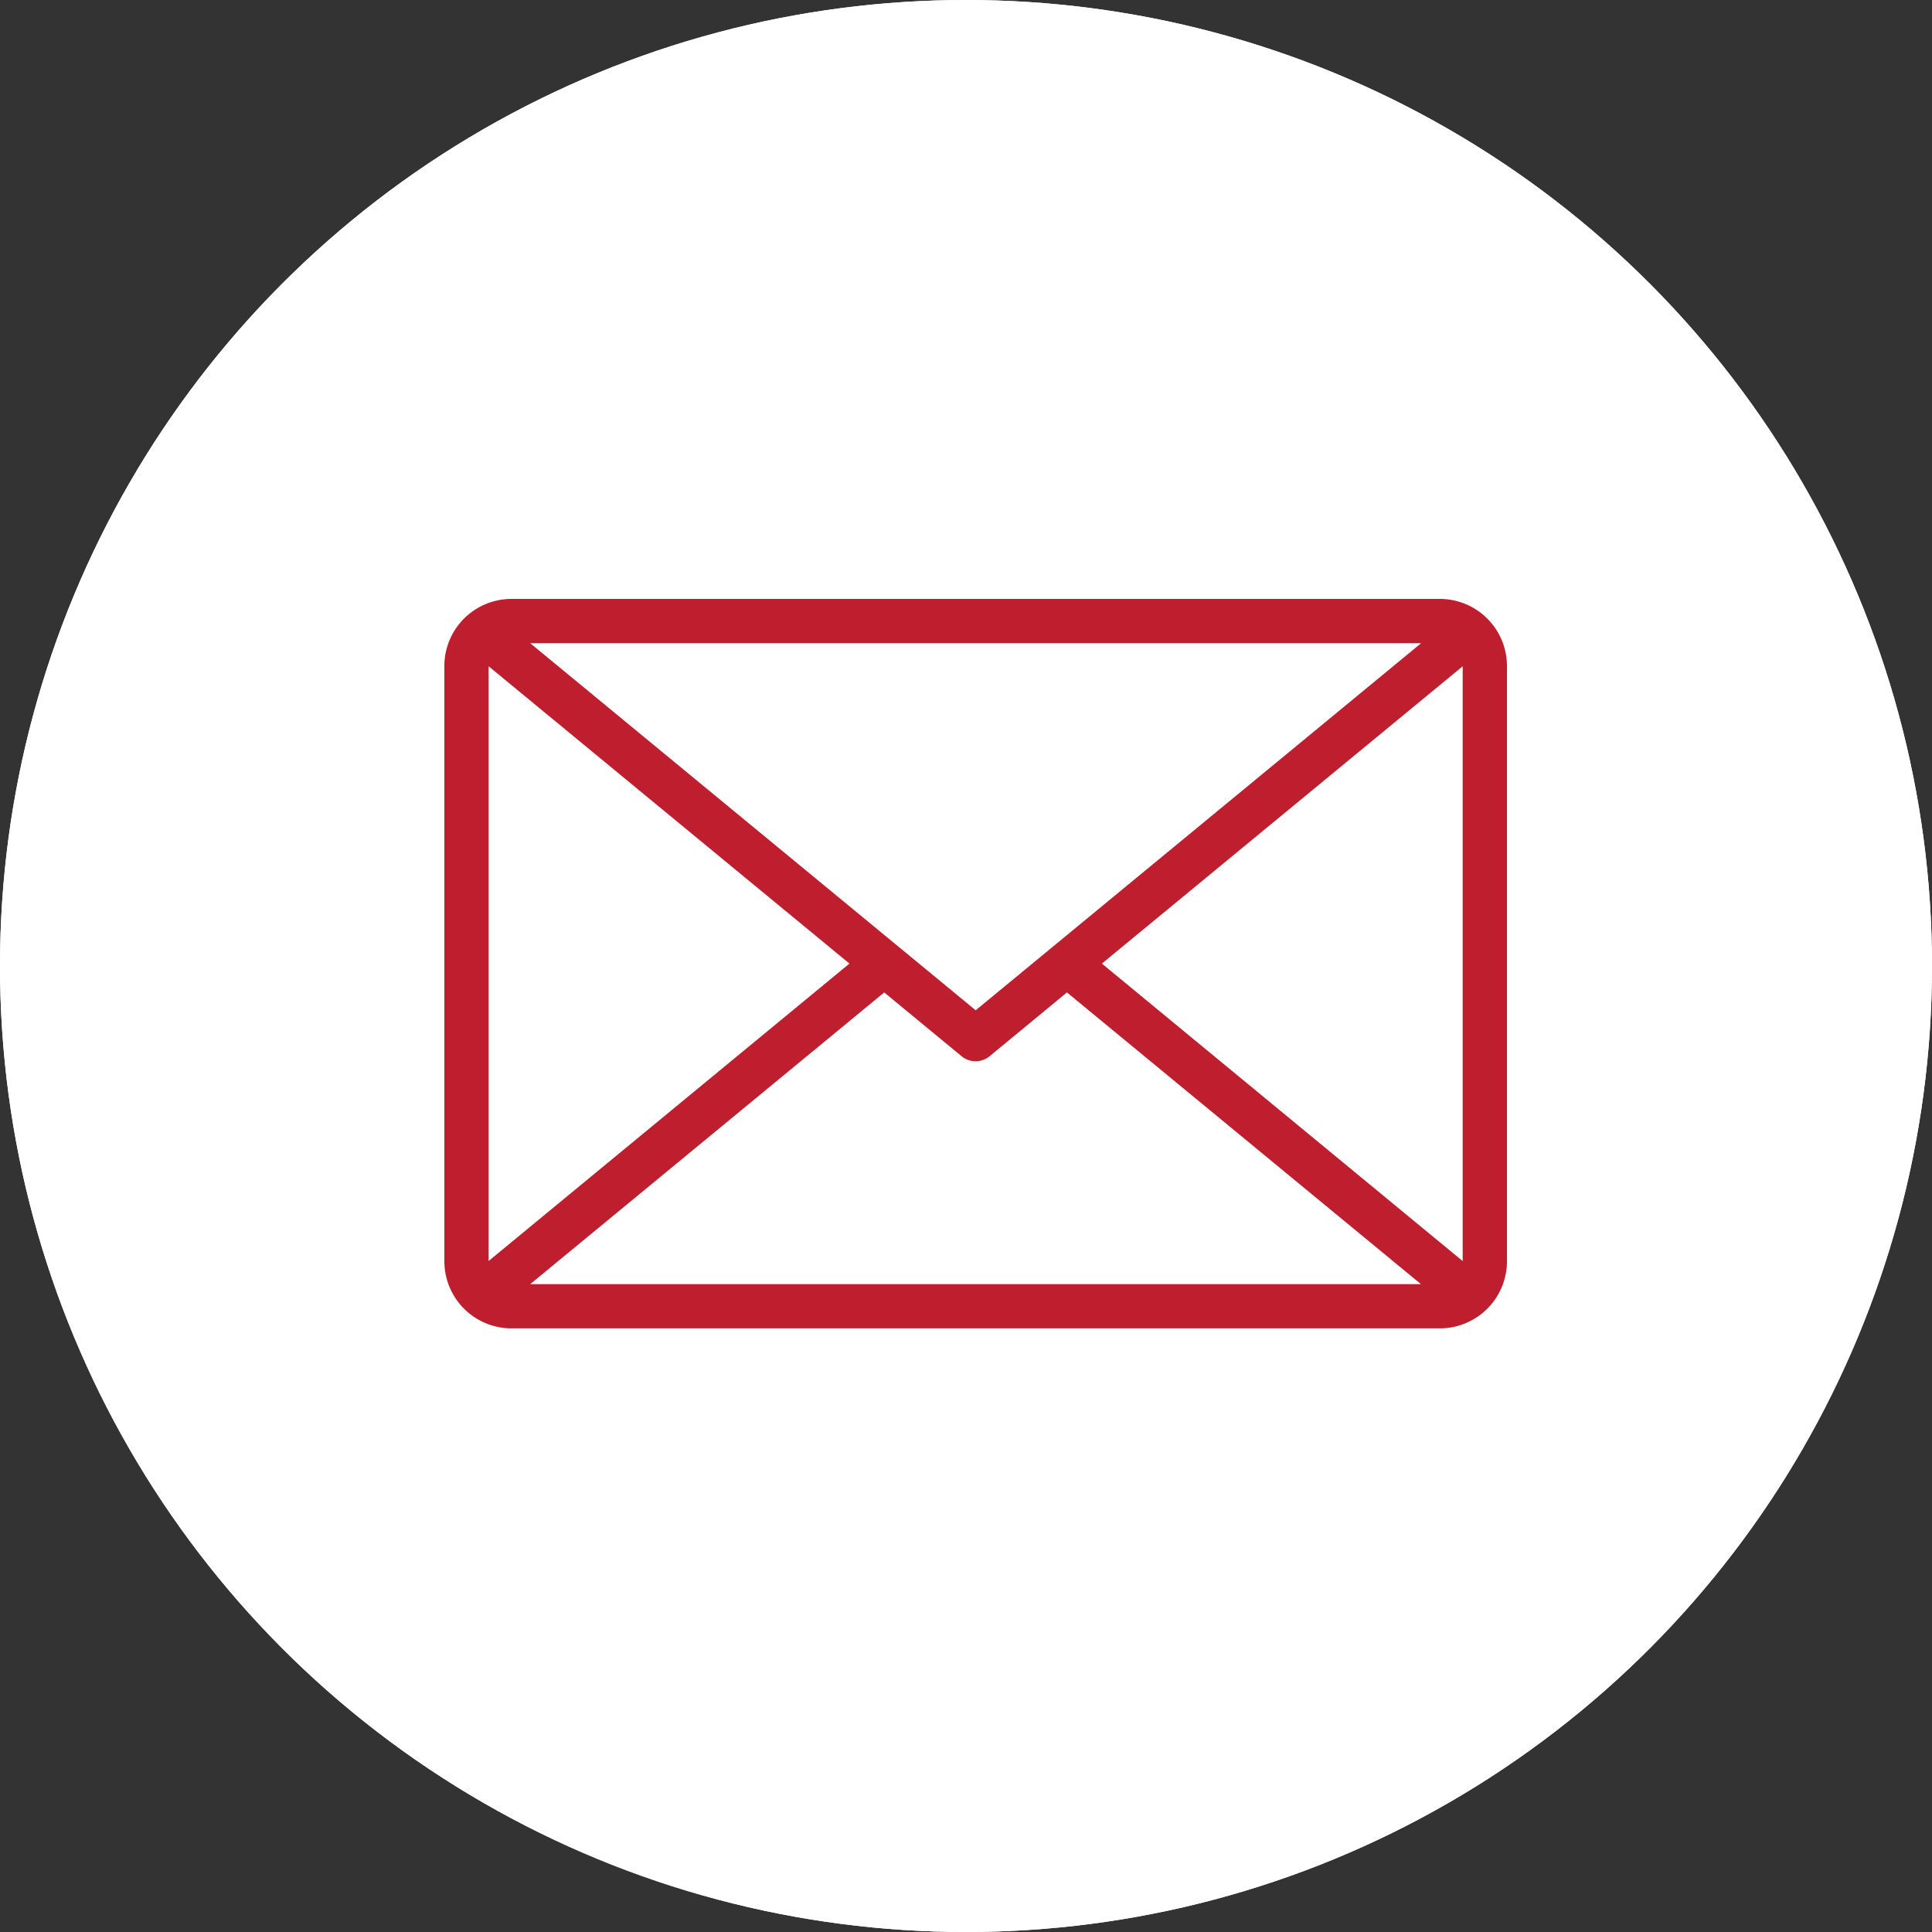 <svg xmlns="http://www.w3.org/2000/svg" width="100" height="100" viewBox="0 0 100 100">
  <rect x="0" y="0" width="100" height="100" fill="#333333" stroke="none"/>
  <g id="Group_7" data-name="Group 7" transform="translate(-398 -3059)">
    <g id="Ellipse_1" data-name="Ellipse 1" transform="translate(398 3059)" fill="#fff" stroke="#fff" stroke-width="2">
      <circle cx="50" cy="50" r="50" stroke="none"/>
      <circle cx="50" cy="50" r="49" fill="none"/>
    </g>
    <path id="Path_2" data-name="Path 2" d="M57.528,13.525H9.472A3.476,3.476,0,0,0,6,17V47.809a3.476,3.476,0,0,0,3.472,3.472H57.528A3.476,3.476,0,0,0,61,47.809V17A3.476,3.476,0,0,0,57.528,13.525Zm-.971,2.292-23.056,19-23.057-19ZM8.292,47.793V17.012L26.967,32.4Zm2.151,1.2,18.325-15.1,4,3.3a1.144,1.144,0,0,0,1.457,0l4-3.3,18.324,15.1Zm48.265-1.195L40.033,32.4,58.708,17.012Z" transform="translate(415 3076.475)" fill="#be1e2e"/>
  </g>
</svg>
